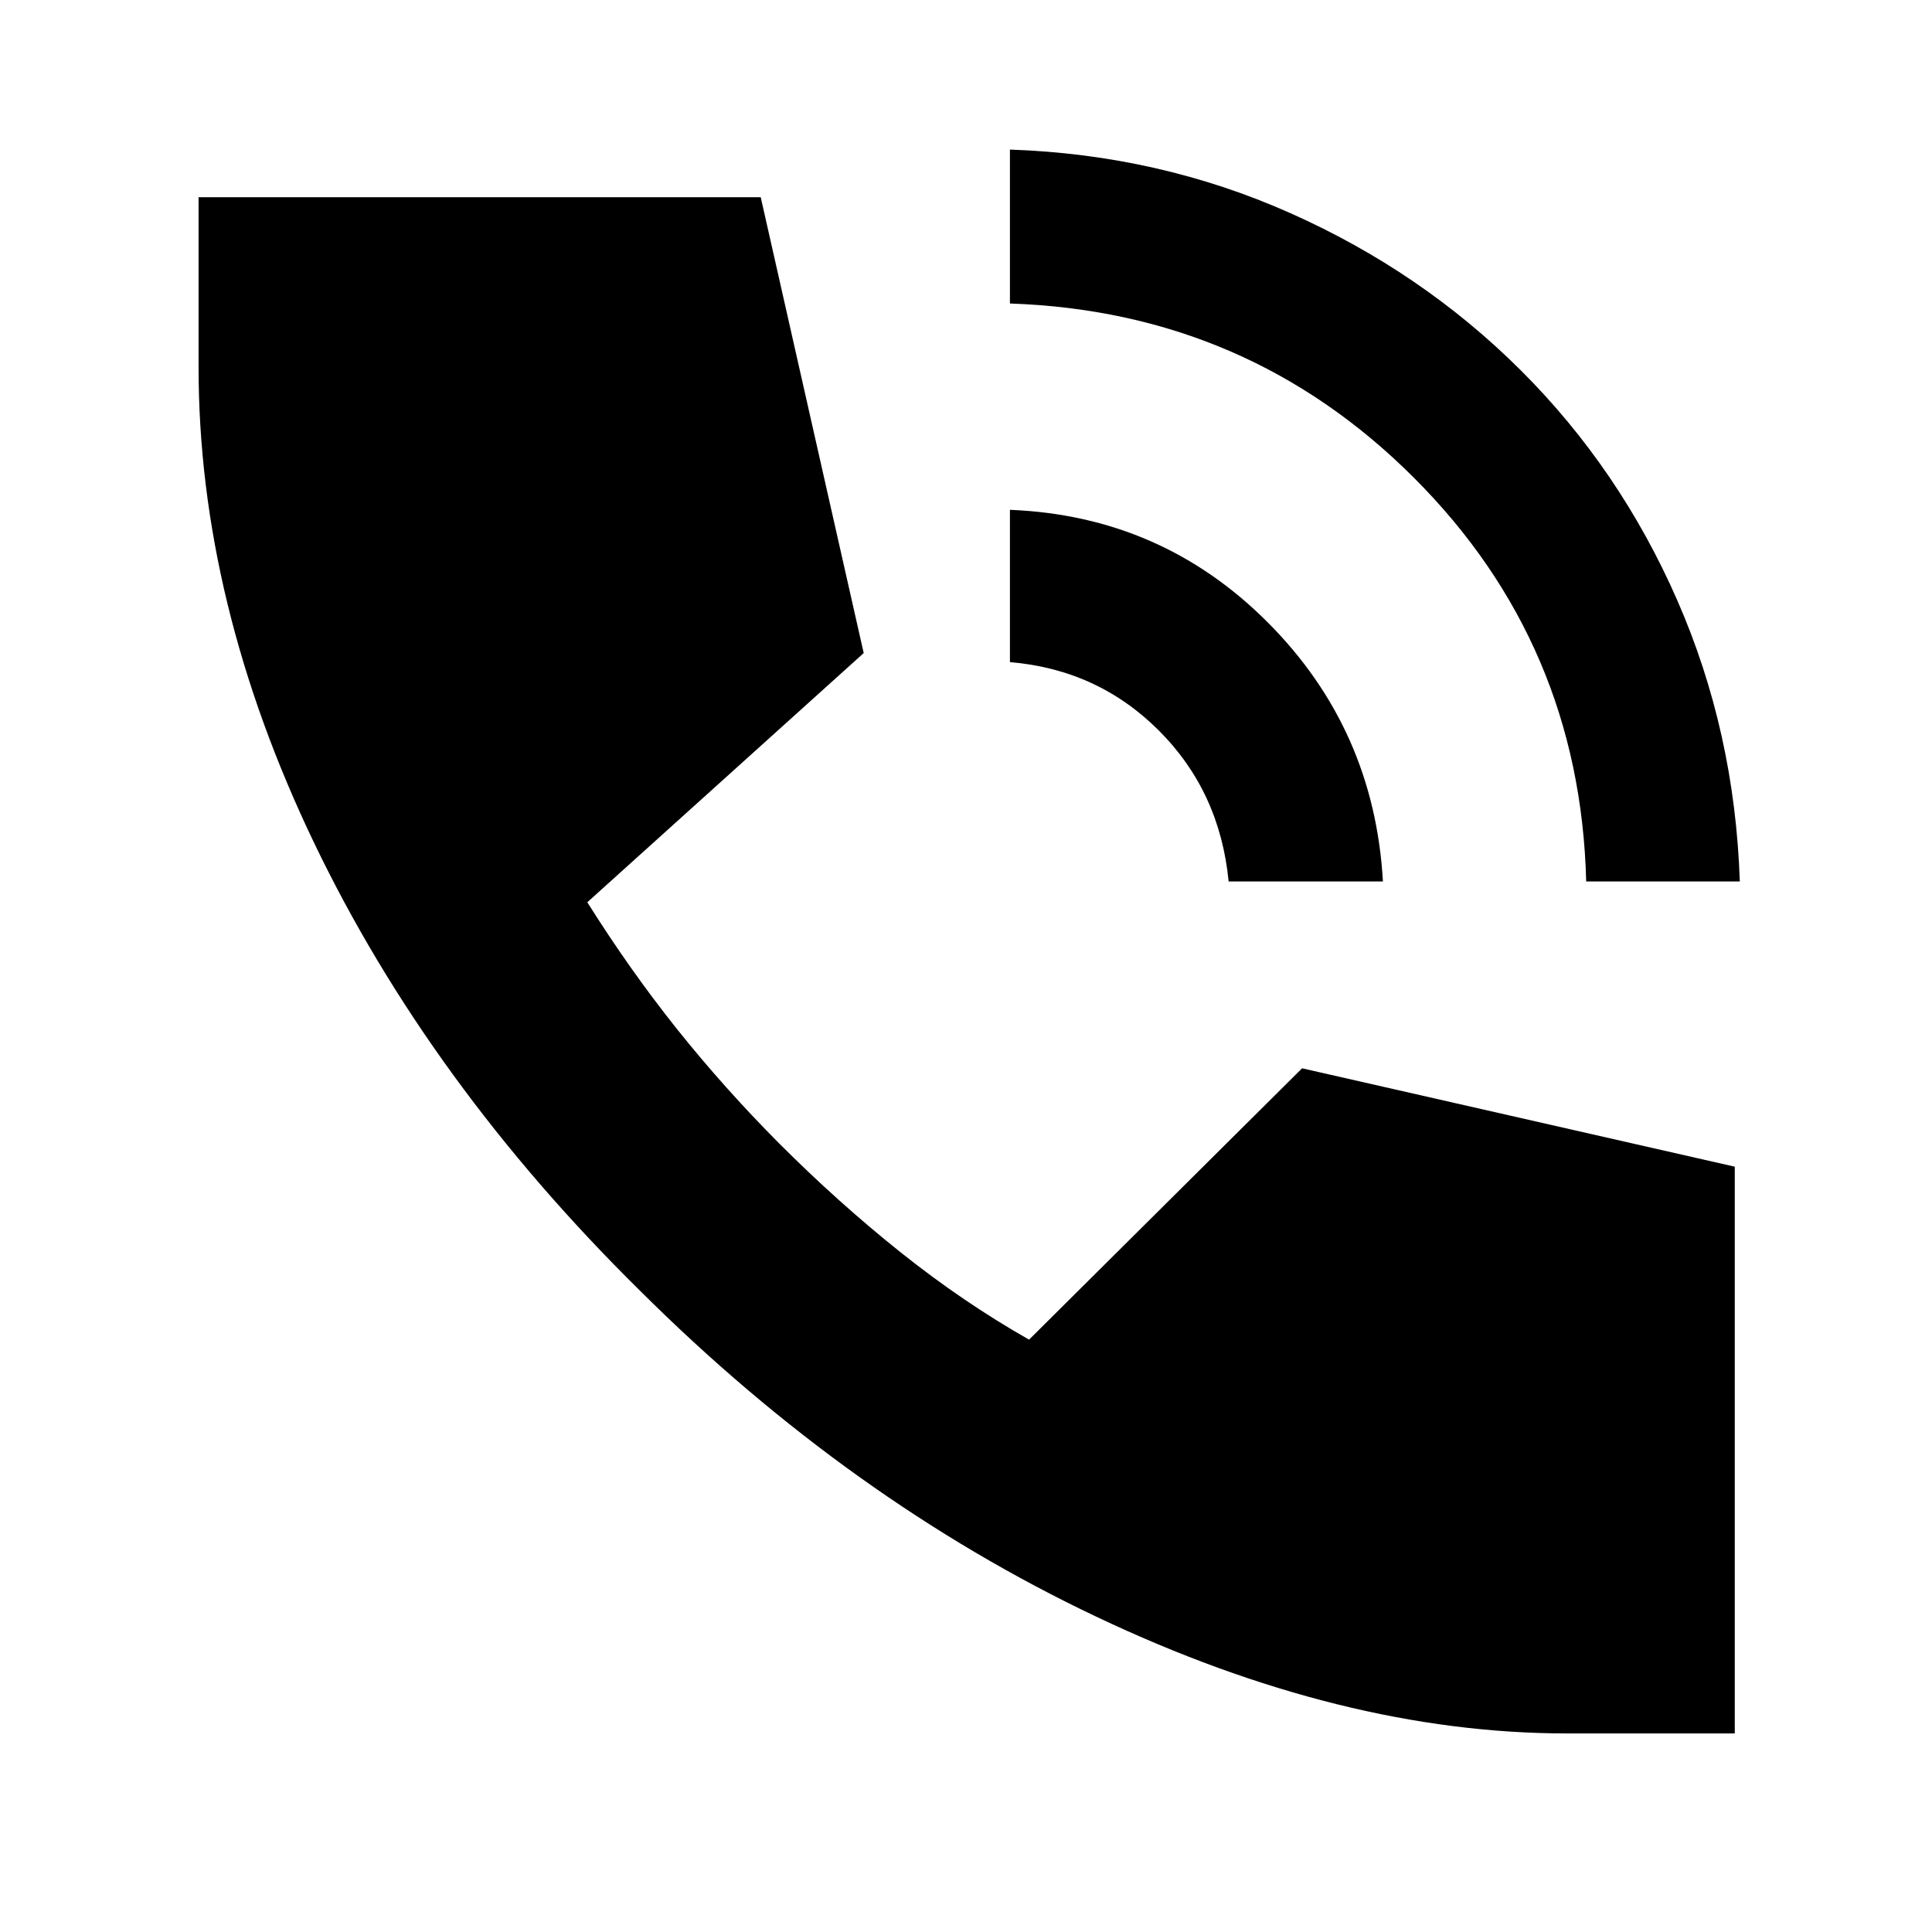 <svg xmlns="http://www.w3.org/2000/svg" height="40" viewBox="0 -960 960 960" width="40"><path d="M788.17-522q-3-118.05-85.61-200.62-82.61-82.57-200.73-86.57v-76.48q74.09 2.5 139.38 31.59Q706.5-825 755.67-775.99q49.16 49 77.75 114.26Q862-596.48 864.5-522h-76.33Zm-177.67 0q-4.33-44.67-34.67-75-30.33-30.33-74-34v-75.67q75.34 3 128.17 56 52.83 53 57.17 128.67H610.5Zm168 423.33q-111.5 0-233.75-58T318.17-318.5Q213.33-421.83 156-541.34 98.67-660.85 98.67-777.5V-862H378l51.17 226.5-137.34 123.83q21.11 33.6 44.47 62.89 23.37 29.28 50.89 56.97 29.48 29.48 60.39 54.14 30.92 24.67 63.75 43.34L647-429.17l215 48.89v281.61h-83.5Z"/></svg>